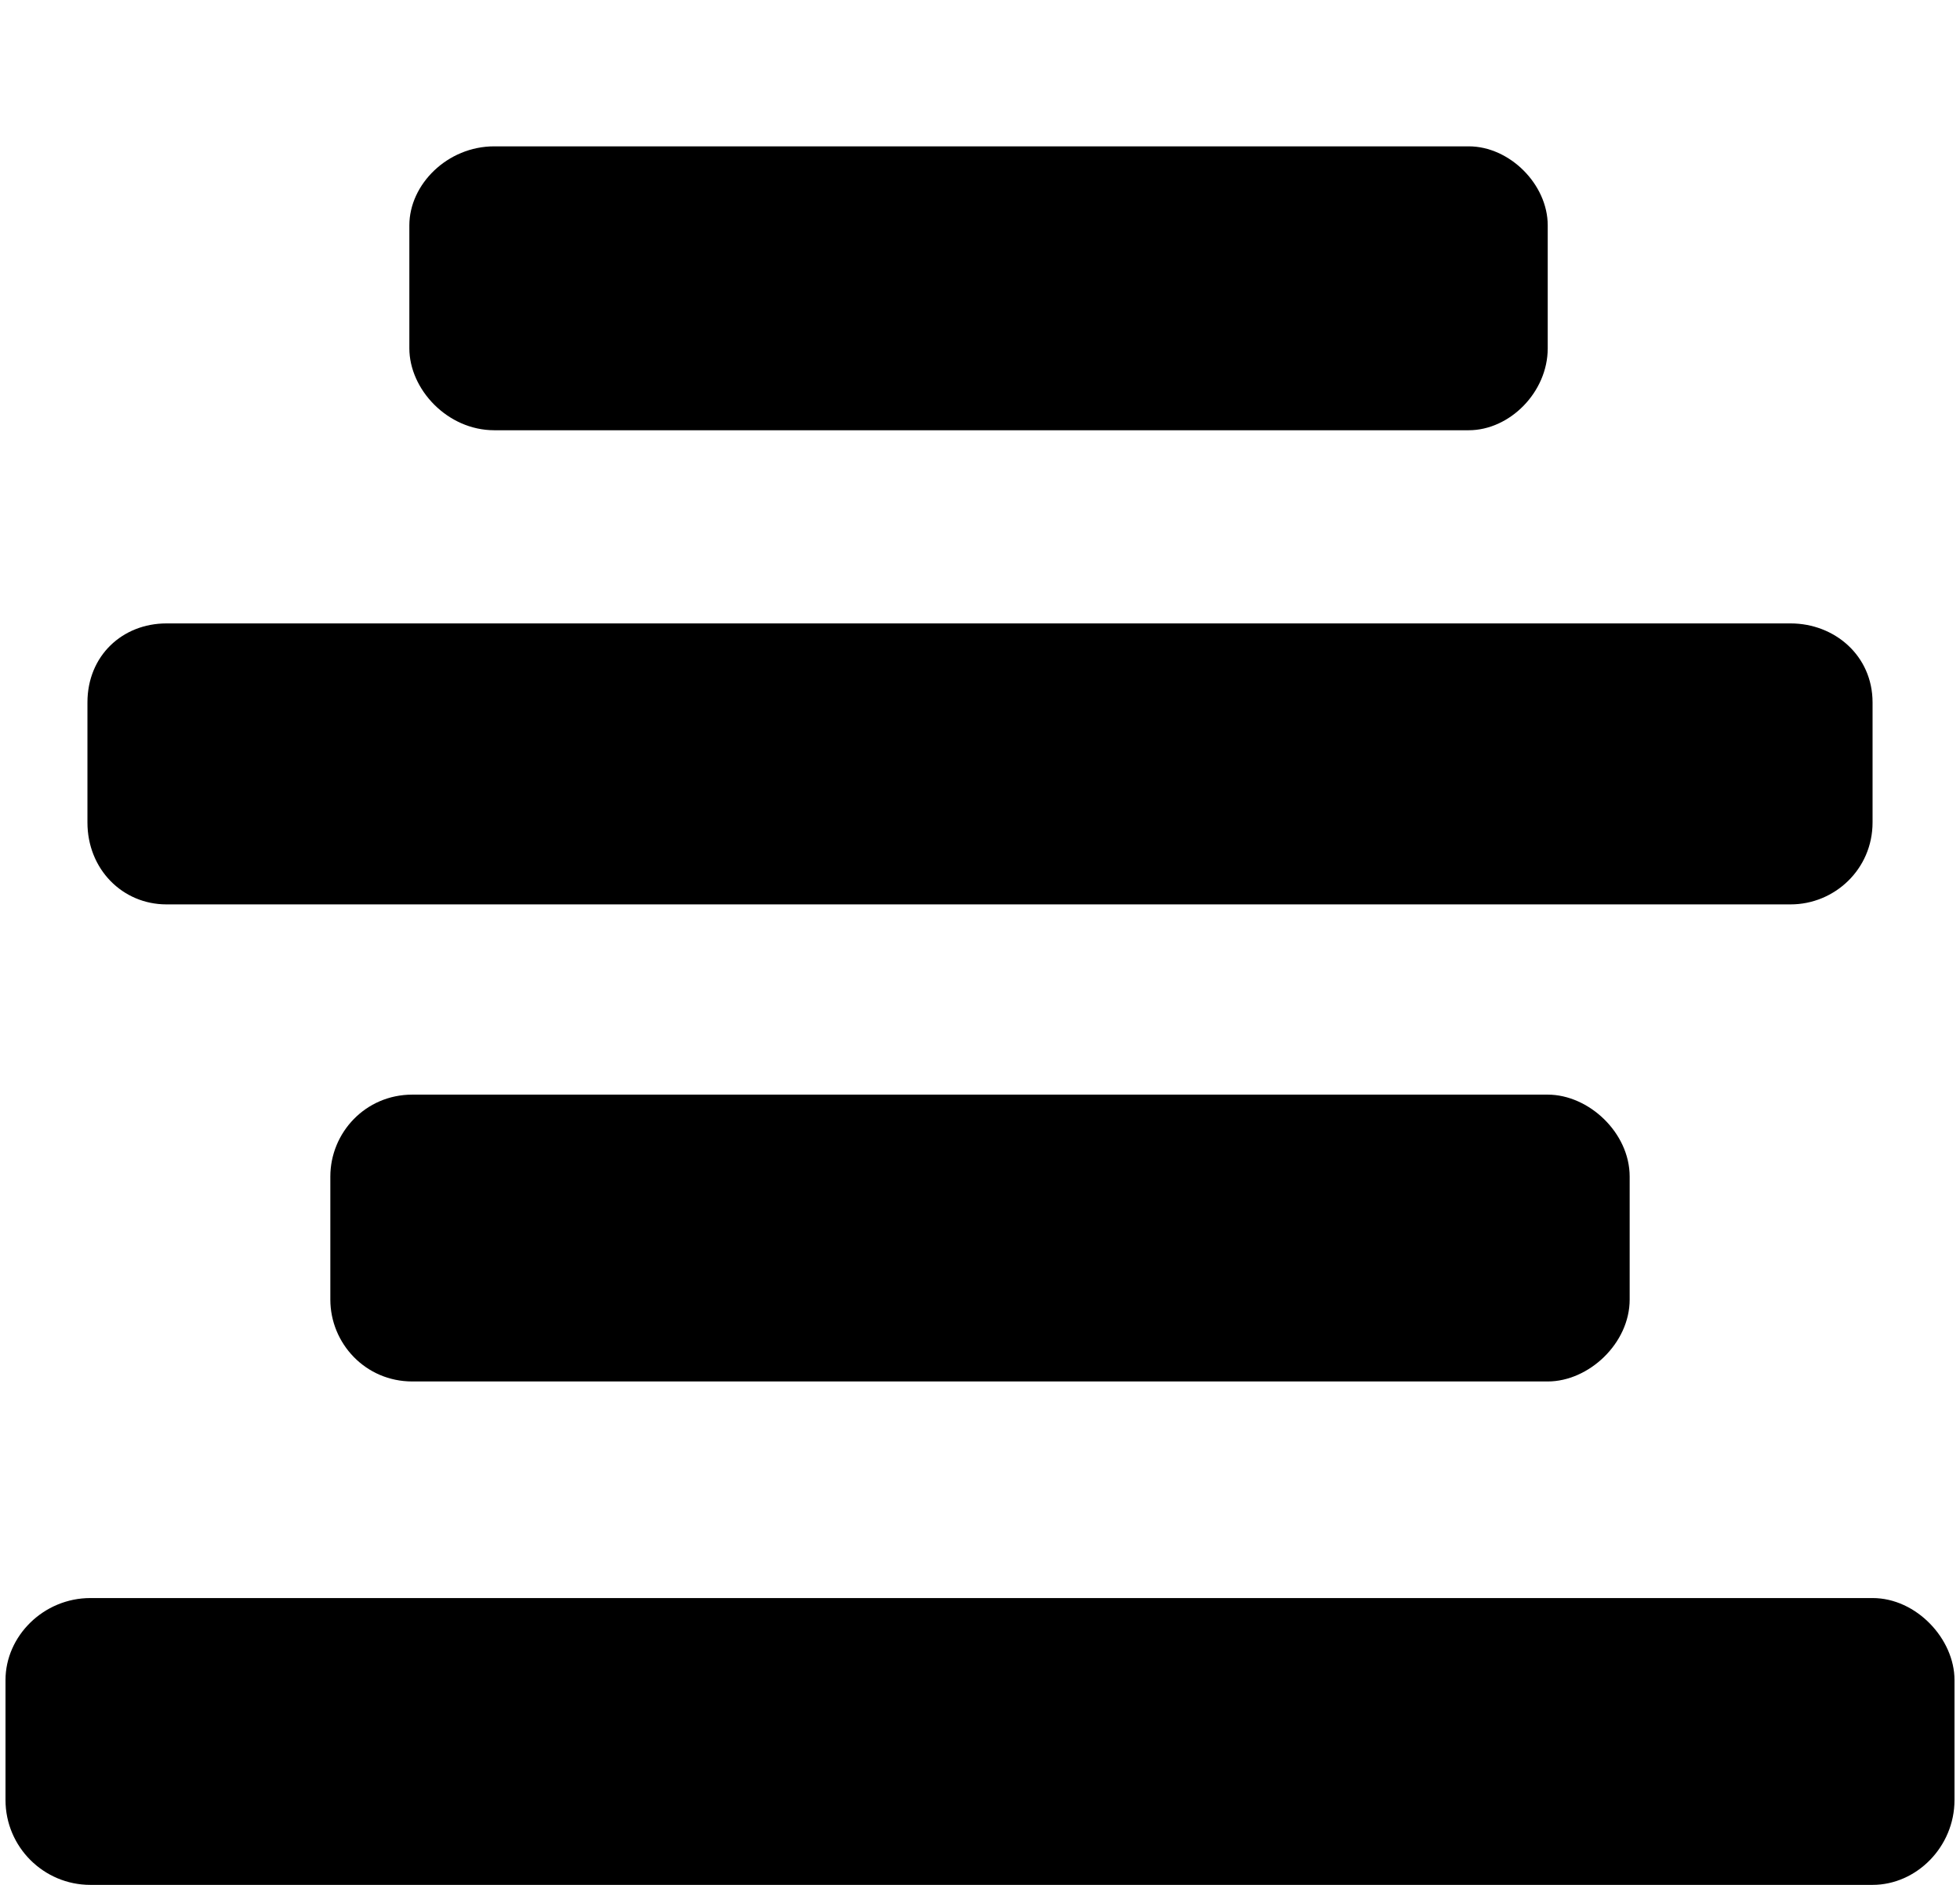 <svg xmlns="http://www.w3.org/2000/svg" width="1.04em" height="1em" viewBox="0 0 666 644"><path fill="currentColor" d="M500 147H167c-16 0-29-14-29-28V77c0-14 13-27 29-27h333c14 0 27 13 27 27v42c0 15-13 28-27 28m110 162H55c-15 0-27-12-27-28v-41c0-16 12-27 27-27h555c15 0 28 11 28 27v41c0 16-13 28-28 28m-83 163H139c-16 0-28-13-28-28v-42c0-15 12-28 28-28h388c14 0 28 13 28 28v42c0 15-14 28-28 28M29 546h609c15 0 28 14 28 28v41c0 16-13 29-28 29H29c-16 0-29-13-29-29v-41c0-15 13-28 29-28"/></svg>
